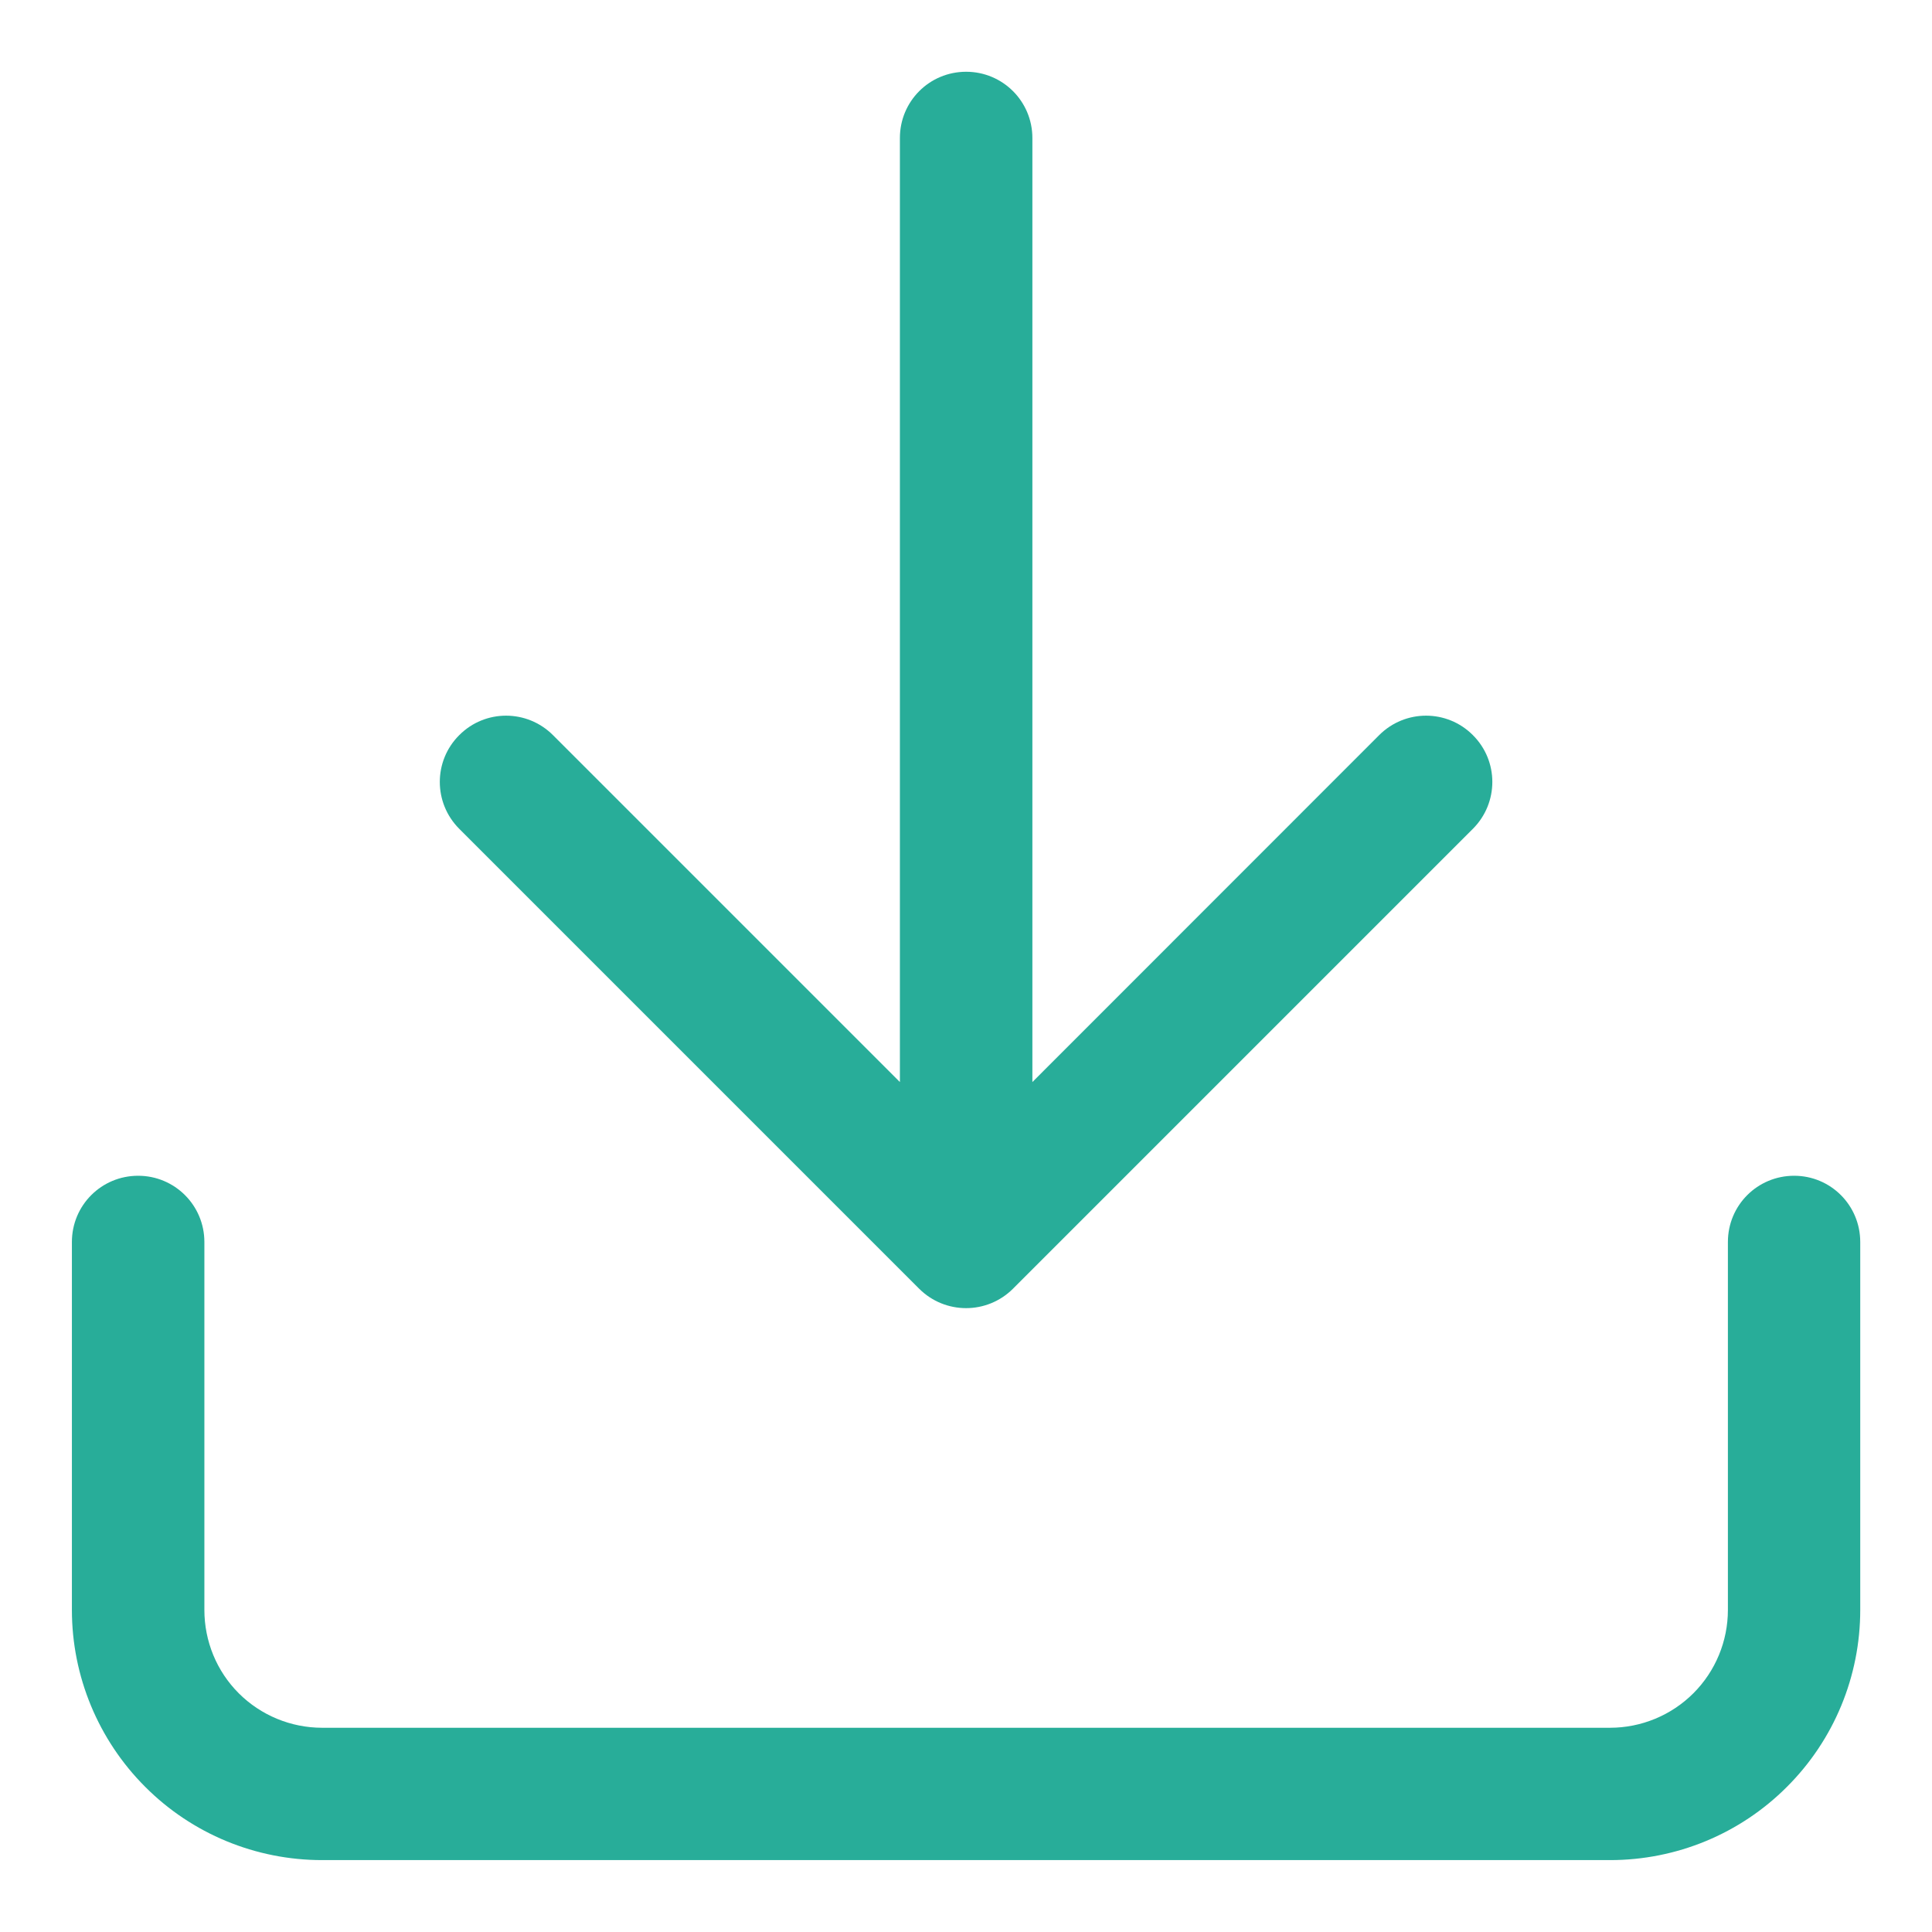 <svg width="14" height="14" viewBox="0 0 14 14" fill="none" xmlns="http://www.w3.org/2000/svg">
<path fill-rule="evenodd" clip-rule="evenodd" d="M7.001 0.52C7.266 0.52 7.481 0.734 7.481 1V7.841L9.994 5.327C10.182 5.139 10.486 5.139 10.673 5.327C10.861 5.514 10.861 5.818 10.673 6.006L7.34 9.339C7.152 9.526 6.849 9.526 6.661 9.339L3.328 6.006C3.14 5.818 3.14 5.514 3.328 5.327C3.515 5.139 3.819 5.139 4.007 5.327L6.521 7.841V1C6.521 0.734 6.735 0.52 7.001 0.52ZM1.001 8.52C1.266 8.52 1.481 8.734 1.481 9V11.666C1.481 11.893 1.57 12.11 1.73 12.27C1.89 12.43 2.108 12.52 2.334 12.52H11.667C11.893 12.52 12.111 12.43 12.271 12.27C12.431 12.11 12.521 11.893 12.521 11.666V9C12.521 8.734 12.735 8.52 13.001 8.52C13.266 8.52 13.48 8.734 13.48 9V11.666C13.48 12.147 13.29 12.608 12.949 12.948C12.609 13.289 12.148 13.479 11.667 13.479H2.334C1.853 13.479 1.392 13.289 1.052 12.948C0.712 12.608 0.521 12.147 0.521 11.666V9C0.521 8.734 0.735 8.52 1.001 8.52Z" fill="#28ad99"/>
</svg>
